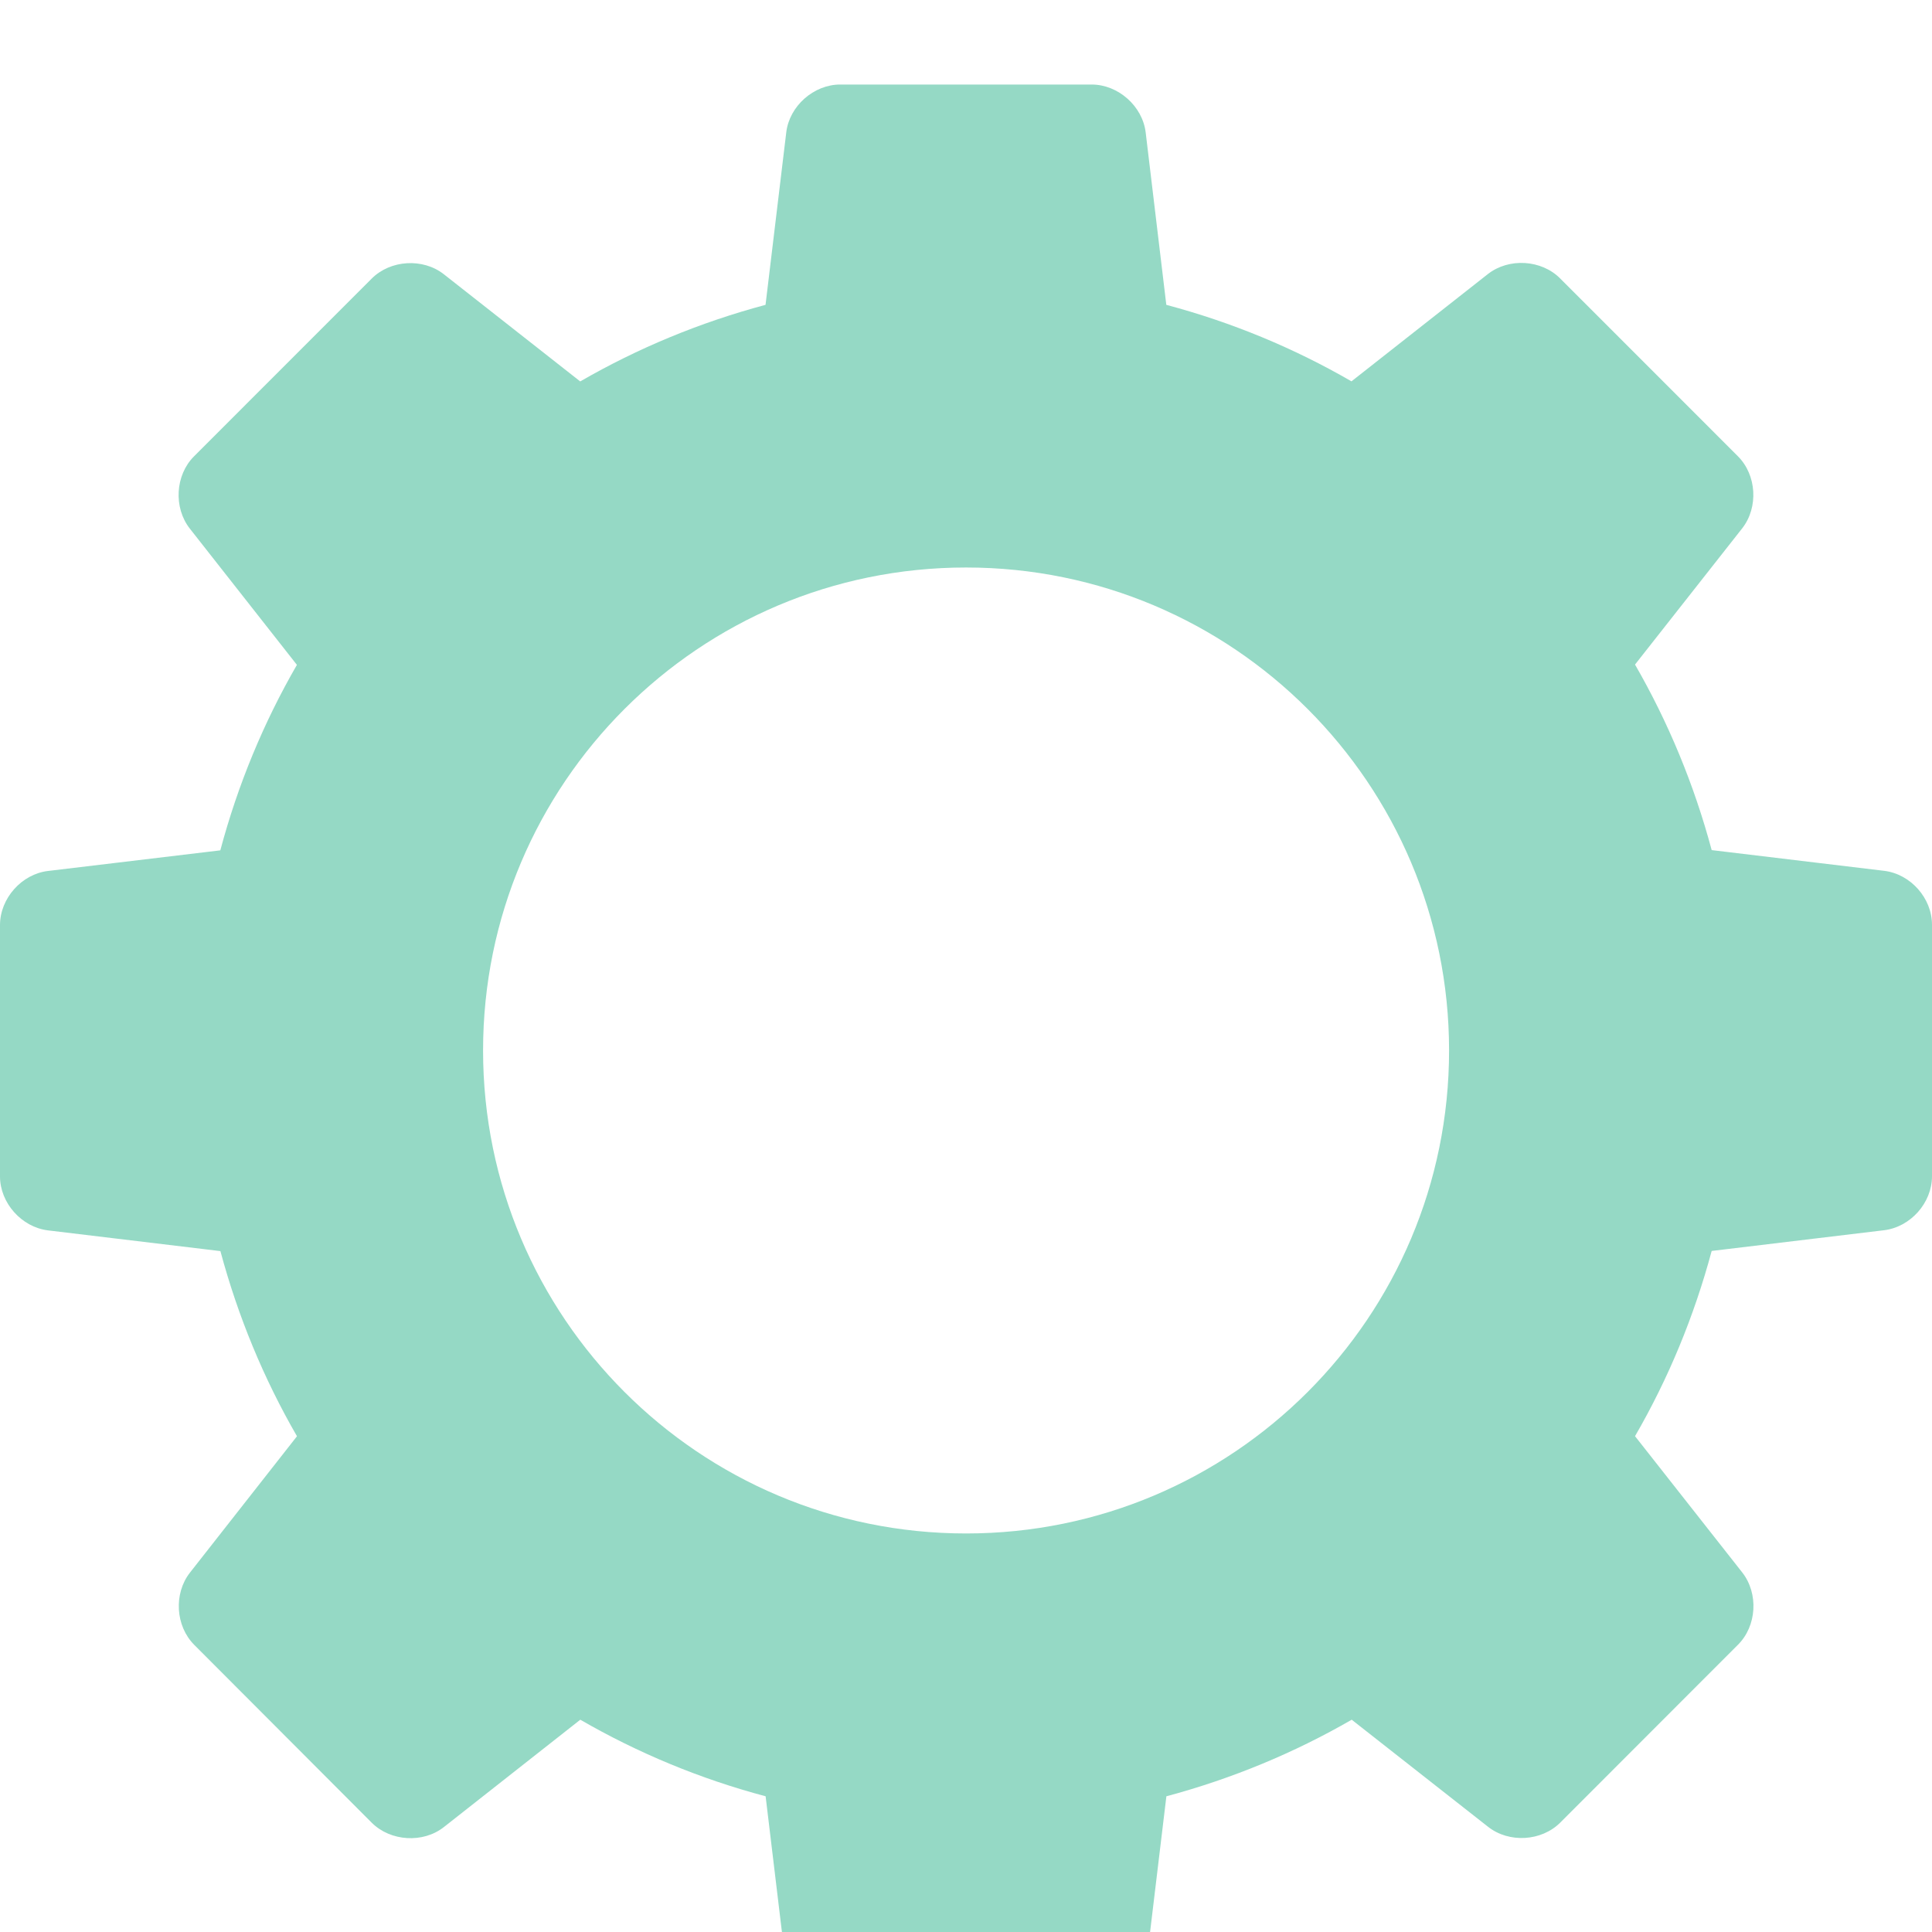 <svg width="160" height="160" viewBox="0 0 160 160" fill="none" xmlns="http://www.w3.org/2000/svg">
<g clip-path="url(#clip0)" filter="url(#filter0_i)">
<path d="M156.032 65.117L141.754 63.402C140.294 57.956 138.157 52.811 135.405 48.036L144.282 36.754C145.638 35.019 145.485 32.338 143.917 30.776L129.203 16.057C127.654 14.502 124.966 14.335 123.226 15.692L111.923 24.581C107.168 21.829 102.022 19.692 96.589 18.246L94.88 3.968C94.618 1.786 92.602 0 90.4 0H69.587C67.386 0 65.37 1.786 65.114 3.968L63.398 18.246C57.958 19.698 52.806 21.842 48.051 24.588L36.755 15.711C35.027 14.355 32.339 14.515 30.784 16.07L16.064 30.796C14.515 32.344 14.355 35.032 15.718 36.773L24.589 48.062C21.837 52.824 19.699 57.975 18.246 63.422L3.974 65.13C1.792 65.386 0 67.402 0 69.61V90.422C0 92.624 1.786 94.627 3.974 94.895L18.253 96.611C19.712 102.038 21.843 107.183 24.595 111.944L15.725 123.246C14.374 124.981 14.528 127.662 16.09 129.224L30.784 143.949C32.339 145.498 35.027 145.671 36.755 144.314L48.058 135.419C52.819 138.17 57.965 140.314 63.405 141.761L65.12 156.032C65.382 158.221 67.392 160 69.594 160H90.406C92.614 160 94.624 158.221 94.88 156.032L96.595 141.761C102.042 140.302 107.187 138.164 111.942 135.419L123.245 144.295C124.979 145.652 127.661 145.492 129.216 143.937L143.93 129.211C145.491 127.662 145.651 124.974 144.288 123.227L135.405 111.938C138.163 107.177 140.294 102.031 141.754 96.598L156.026 94.883C158.214 94.62 160 92.624 160 90.409V69.597C160.006 67.383 158.227 65.38 156.032 65.117ZM80.006 119.995C57.914 119.995 40.006 102.089 40.006 79.997C40.006 57.905 57.914 39.998 80.006 39.998C102.099 39.998 120.006 57.905 120.006 79.997C120.006 102.089 102.106 119.995 80.006 119.995Z" fill="#68CAAD" fill-opacity="0.7"/>
</g>
<defs>
<filter id="filter0_i" x="0" y="0" width="160" height="164" filterUnits="userSpaceOnUse" color-interpolation-filters="sRGB">
<feFlood flood-opacity="0" result="BackgroundImageFix"/>
<feBlend mode="normal" in="SourceGraphic" in2="BackgroundImageFix" result="shape"/>
<feColorMatrix in="SourceAlpha" type="matrix" values="0 0 0 0 0 0 0 0 0 0 0 0 0 0 0 0 0 0 127 0" result="hardAlpha"/>
<feOffset dy="7"/>
<feGaussianBlur stdDeviation="2"/>
<feComposite in2="hardAlpha" operator="arithmetic" k2="-1" k3="1"/>
<feColorMatrix type="matrix" values="0 0 0 0 0 0 0 0 0 0 0 0 0 0 0 0 0 0 0.25 0"/>
<feBlend mode="normal" in2="shape" result="effect1_innerShadow"/>
</filter>
<clipPath id="clip0">
<rect width="160" height="160" fill="white"/>
</clipPath>
</defs>
</svg>

